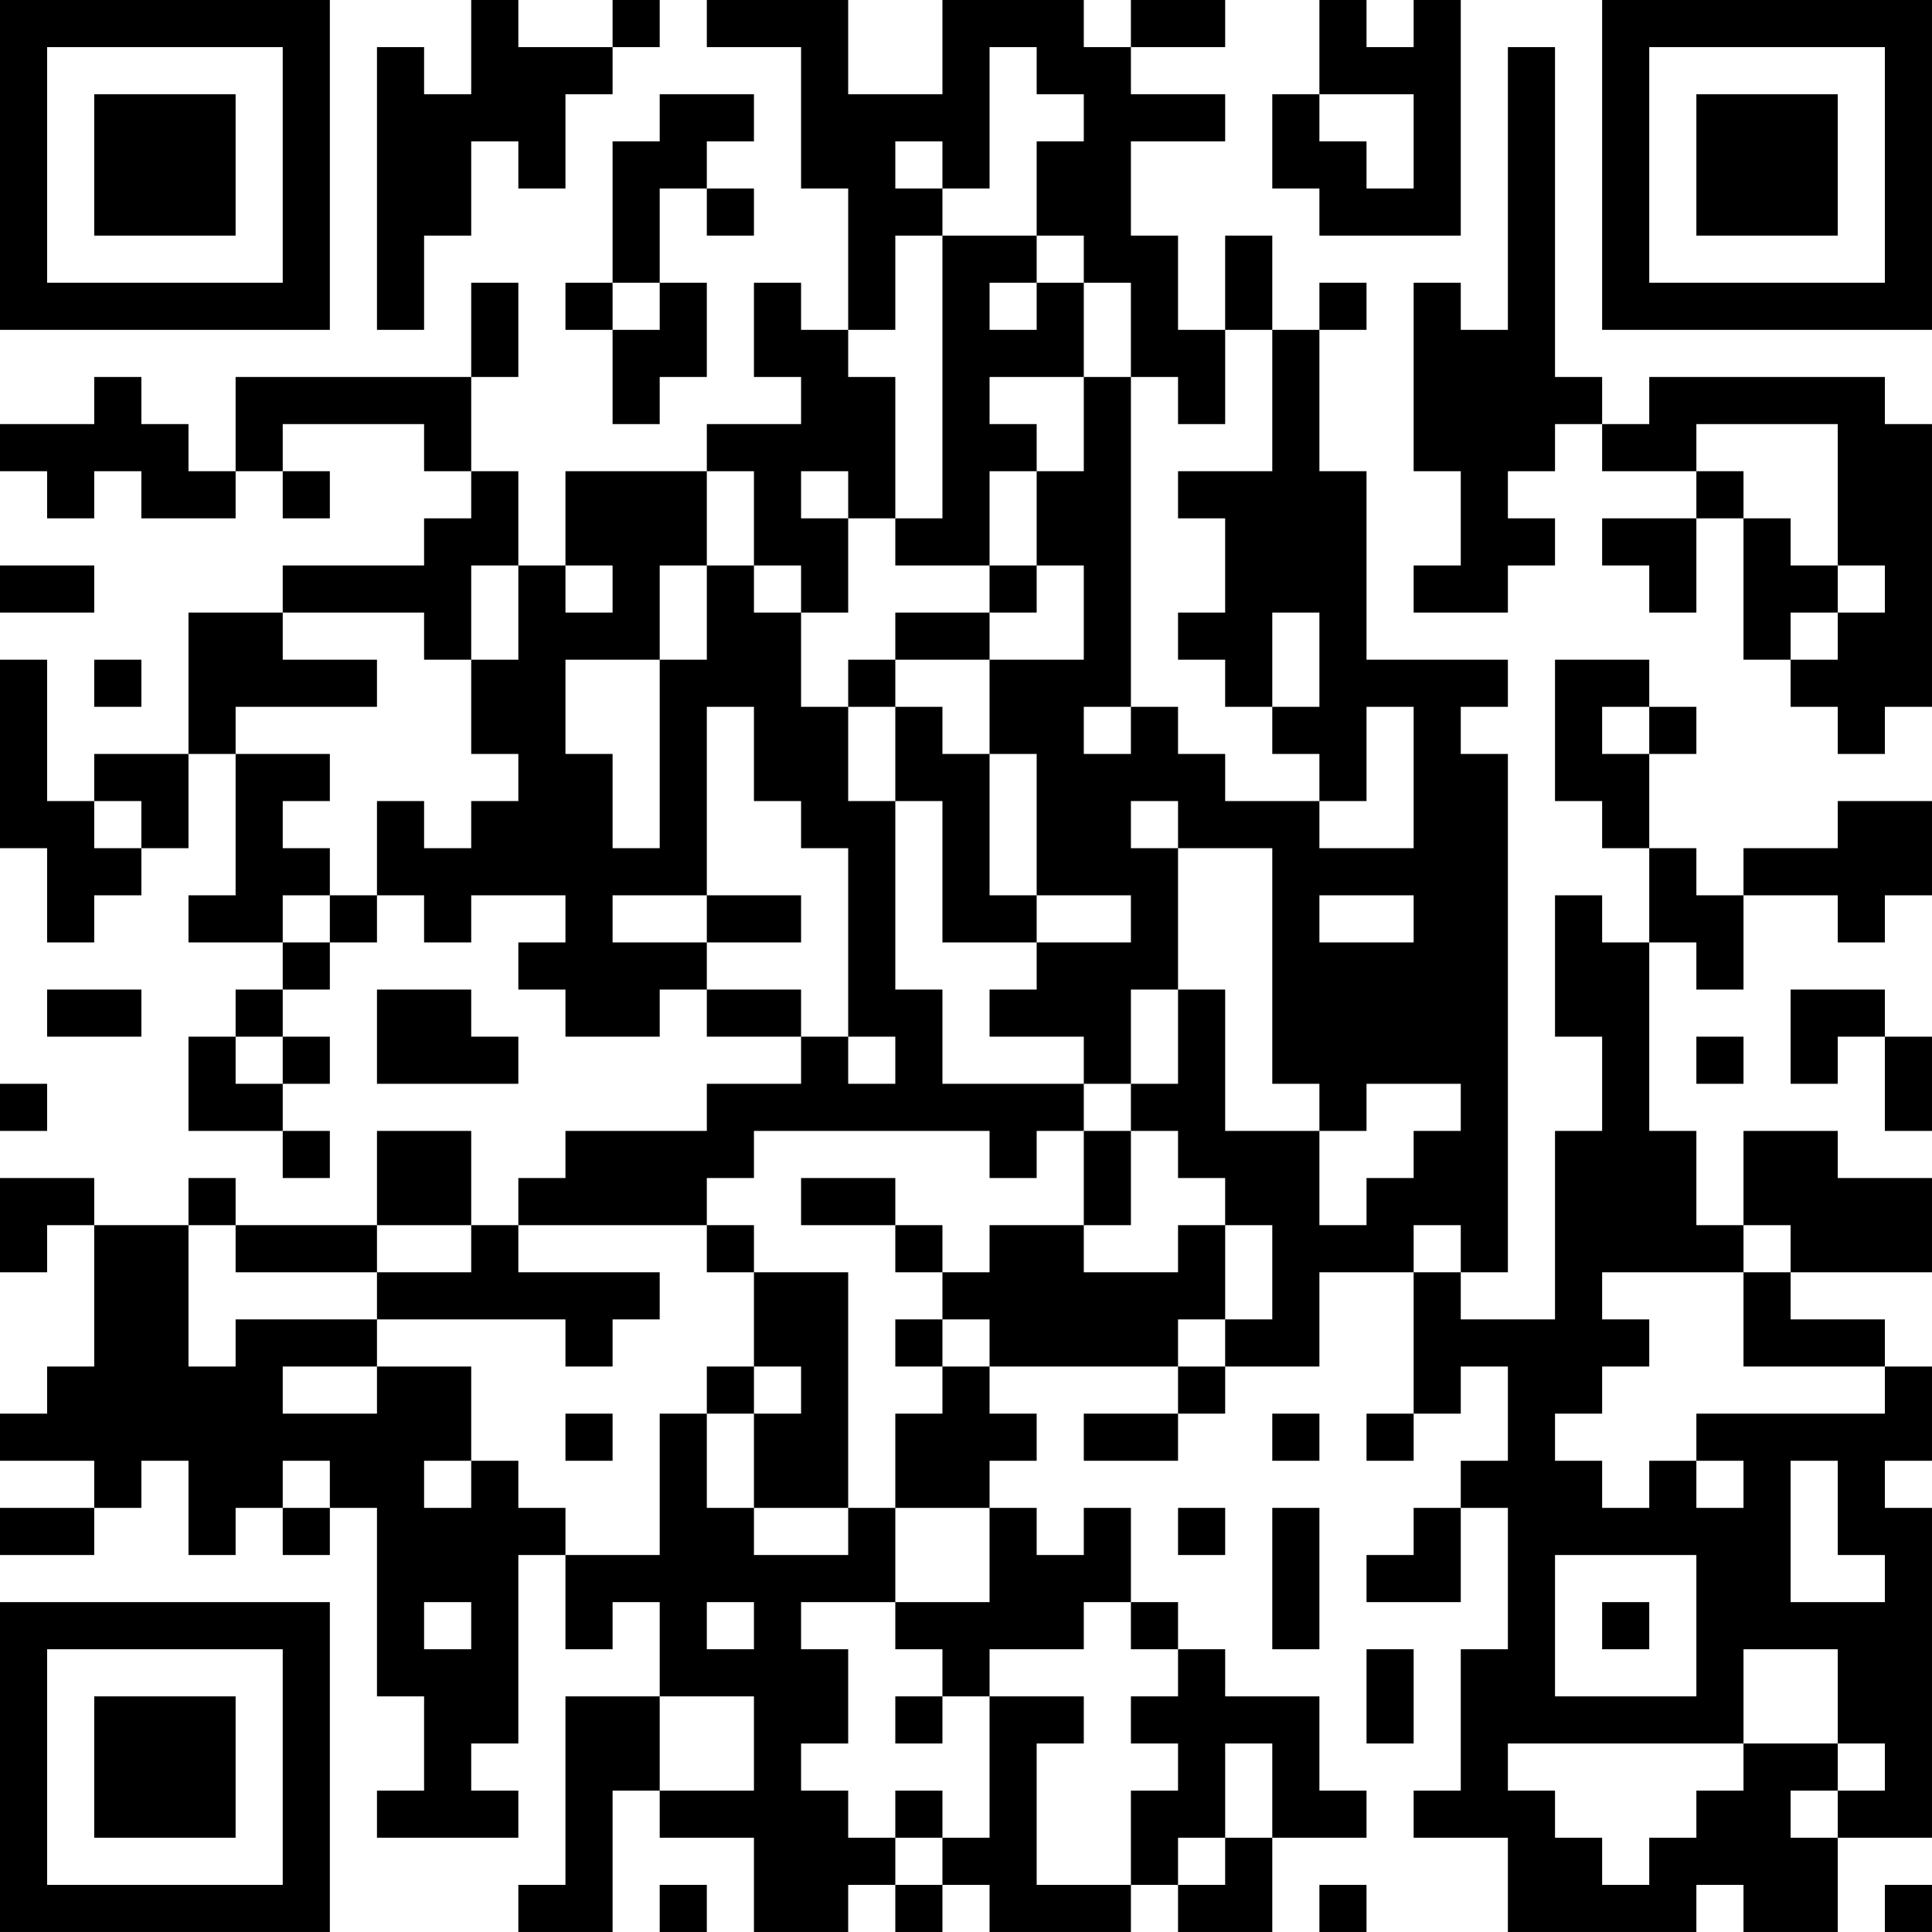 <?xml version="1.0" encoding="UTF-8"?>
<svg xmlns="http://www.w3.org/2000/svg" version="1.1" width="200" height="200" viewBox="0 0 200 200"><rect x="0" y="0" width="200" height="200" fill="#ffffff"/><g transform="scale(4.878)"><g transform="translate(0,0)"><path fill-rule="evenodd" d="M10 0L10 2L9 2L9 1L8 1L8 7L9 7L9 5L10 5L10 3L11 3L11 4L12 4L12 2L13 2L13 1L14 1L14 0L13 0L13 1L11 1L11 0ZM15 0L15 1L17 1L17 4L18 4L18 7L17 7L17 6L16 6L16 8L17 8L17 9L15 9L15 10L12 10L12 12L11 12L11 10L10 10L10 8L11 8L11 6L10 6L10 8L5 8L5 10L4 10L4 9L3 9L3 8L2 8L2 9L0 9L0 10L1 10L1 11L2 11L2 10L3 10L3 11L5 11L5 10L6 10L6 11L7 11L7 10L6 10L6 9L9 9L9 10L10 10L10 11L9 11L9 12L6 12L6 13L4 13L4 16L2 16L2 17L1 17L1 14L0 14L0 18L1 18L1 20L2 20L2 19L3 19L3 18L4 18L4 16L5 16L5 19L4 19L4 20L6 20L6 21L5 21L5 22L4 22L4 24L6 24L6 25L7 25L7 24L6 24L6 23L7 23L7 22L6 22L6 21L7 21L7 20L8 20L8 19L9 19L9 20L10 20L10 19L12 19L12 20L11 20L11 21L12 21L12 22L14 22L14 21L15 21L15 22L17 22L17 23L15 23L15 24L12 24L12 25L11 25L11 26L10 26L10 24L8 24L8 26L5 26L5 25L4 25L4 26L2 26L2 25L0 25L0 27L1 27L1 26L2 26L2 29L1 29L1 30L0 30L0 31L2 31L2 32L0 32L0 33L2 33L2 32L3 32L3 31L4 31L4 33L5 33L5 32L6 32L6 33L7 33L7 32L8 32L8 36L9 36L9 38L8 38L8 39L11 39L11 38L10 38L10 37L11 37L11 33L12 33L12 35L13 35L13 34L14 34L14 36L12 36L12 40L11 40L11 41L13 41L13 38L14 38L14 39L16 39L16 41L18 41L18 40L19 40L19 41L20 41L20 40L21 40L21 41L24 41L24 40L25 40L25 41L27 41L27 39L29 39L29 38L28 38L28 36L26 36L26 35L25 35L25 34L24 34L24 32L23 32L23 33L22 33L22 32L21 32L21 31L22 31L22 30L21 30L21 29L25 29L25 30L23 30L23 31L25 31L25 30L26 30L26 29L28 29L28 27L30 27L30 30L29 30L29 31L30 31L30 30L31 30L31 29L32 29L32 31L31 31L31 32L30 32L30 33L29 33L29 34L31 34L31 32L32 32L32 35L31 35L31 38L30 38L30 39L32 39L32 41L36 41L36 40L37 40L37 41L39 41L39 39L41 39L41 32L40 32L40 31L41 31L41 29L40 29L40 28L38 28L38 27L41 27L41 25L39 25L39 24L37 24L37 26L36 26L36 24L35 24L35 20L36 20L36 21L37 21L37 19L39 19L39 20L40 20L40 19L41 19L41 17L39 17L39 18L37 18L37 19L36 19L36 18L35 18L35 16L36 16L36 15L35 15L35 14L33 14L33 17L34 17L34 18L35 18L35 20L34 20L34 19L33 19L33 22L34 22L34 24L33 24L33 28L31 28L31 27L32 27L32 16L31 16L31 15L32 15L32 14L29 14L29 10L28 10L28 7L29 7L29 6L28 6L28 7L27 7L27 5L26 5L26 7L25 7L25 5L24 5L24 3L26 3L26 2L24 2L24 1L26 1L26 0L24 0L24 1L23 1L23 0L20 0L20 2L18 2L18 0ZM28 0L28 2L27 2L27 4L28 4L28 5L31 5L31 0L30 0L30 1L29 1L29 0ZM21 1L21 4L20 4L20 3L19 3L19 4L20 4L20 5L19 5L19 7L18 7L18 8L19 8L19 11L18 11L18 10L17 10L17 11L18 11L18 13L17 13L17 12L16 12L16 10L15 10L15 12L14 12L14 14L12 14L12 16L13 16L13 18L14 18L14 14L15 14L15 12L16 12L16 13L17 13L17 15L18 15L18 17L19 17L19 21L20 21L20 23L23 23L23 24L22 24L22 25L21 25L21 24L16 24L16 25L15 25L15 26L11 26L11 27L14 27L14 28L13 28L13 29L12 29L12 28L8 28L8 27L10 27L10 26L8 26L8 27L5 27L5 26L4 26L4 29L5 29L5 28L8 28L8 29L6 29L6 30L8 30L8 29L10 29L10 31L9 31L9 32L10 32L10 31L11 31L11 32L12 32L12 33L14 33L14 30L15 30L15 32L16 32L16 33L18 33L18 32L19 32L19 34L17 34L17 35L18 35L18 37L17 37L17 38L18 38L18 39L19 39L19 40L20 40L20 39L21 39L21 36L23 36L23 37L22 37L22 40L24 40L24 38L25 38L25 37L24 37L24 36L25 36L25 35L24 35L24 34L23 34L23 35L21 35L21 36L20 36L20 35L19 35L19 34L21 34L21 32L19 32L19 30L20 30L20 29L21 29L21 28L20 28L20 27L21 27L21 26L23 26L23 27L25 27L25 26L26 26L26 28L25 28L25 29L26 29L26 28L27 28L27 26L26 26L26 25L25 25L25 24L24 24L24 23L25 23L25 21L26 21L26 24L28 24L28 26L29 26L29 25L30 25L30 24L31 24L31 23L29 23L29 24L28 24L28 23L27 23L27 18L25 18L25 17L24 17L24 18L25 18L25 21L24 21L24 23L23 23L23 22L21 22L21 21L22 21L22 20L24 20L24 19L22 19L22 16L21 16L21 14L23 14L23 12L22 12L22 10L23 10L23 8L24 8L24 15L23 15L23 16L24 16L24 15L25 15L25 16L26 16L26 17L28 17L28 18L30 18L30 15L29 15L29 17L28 17L28 16L27 16L27 15L28 15L28 13L27 13L27 15L26 15L26 14L25 14L25 13L26 13L26 11L25 11L25 10L27 10L27 7L26 7L26 9L25 9L25 8L24 8L24 6L23 6L23 5L22 5L22 3L23 3L23 2L22 2L22 1ZM32 1L32 7L31 7L31 6L30 6L30 10L31 10L31 12L30 12L30 13L32 13L32 12L33 12L33 11L32 11L32 10L33 10L33 9L34 9L34 10L36 10L36 11L34 11L34 12L35 12L35 13L36 13L36 11L37 11L37 14L38 14L38 15L39 15L39 16L40 16L40 15L41 15L41 9L40 9L40 8L35 8L35 9L34 9L34 8L33 8L33 1ZM14 2L14 3L13 3L13 6L12 6L12 7L13 7L13 9L14 9L14 8L15 8L15 6L14 6L14 4L15 4L15 5L16 5L16 4L15 4L15 3L16 3L16 2ZM28 2L28 3L29 3L29 4L30 4L30 2ZM20 5L20 11L19 11L19 12L21 12L21 13L19 13L19 14L18 14L18 15L19 15L19 17L20 17L20 20L22 20L22 19L21 19L21 16L20 16L20 15L19 15L19 14L21 14L21 13L22 13L22 12L21 12L21 10L22 10L22 9L21 9L21 8L23 8L23 6L22 6L22 5ZM13 6L13 7L14 7L14 6ZM21 6L21 7L22 7L22 6ZM36 9L36 10L37 10L37 11L38 11L38 12L39 12L39 13L38 13L38 14L39 14L39 13L40 13L40 12L39 12L39 9ZM0 12L0 13L2 13L2 12ZM10 12L10 14L9 14L9 13L6 13L6 14L8 14L8 15L5 15L5 16L7 16L7 17L6 17L6 18L7 18L7 19L6 19L6 20L7 20L7 19L8 19L8 17L9 17L9 18L10 18L10 17L11 17L11 16L10 16L10 14L11 14L11 12ZM12 12L12 13L13 13L13 12ZM2 14L2 15L3 15L3 14ZM15 15L15 19L13 19L13 20L15 20L15 21L17 21L17 22L18 22L18 23L19 23L19 22L18 22L18 18L17 18L17 17L16 17L16 15ZM34 15L34 16L35 16L35 15ZM2 17L2 18L3 18L3 17ZM15 19L15 20L17 20L17 19ZM28 19L28 20L30 20L30 19ZM1 21L1 22L3 22L3 21ZM8 21L8 23L11 23L11 22L10 22L10 21ZM38 21L38 23L39 23L39 22L40 22L40 24L41 24L41 22L40 22L40 21ZM5 22L5 23L6 23L6 22ZM36 22L36 23L37 23L37 22ZM0 23L0 24L1 24L1 23ZM23 24L23 26L24 26L24 24ZM17 25L17 26L19 26L19 27L20 27L20 26L19 26L19 25ZM15 26L15 27L16 27L16 29L15 29L15 30L16 30L16 32L18 32L18 27L16 27L16 26ZM30 26L30 27L31 27L31 26ZM37 26L37 27L34 27L34 28L35 28L35 29L34 29L34 30L33 30L33 31L34 31L34 32L35 32L35 31L36 31L36 32L37 32L37 31L36 31L36 30L40 30L40 29L37 29L37 27L38 27L38 26ZM19 28L19 29L20 29L20 28ZM16 29L16 30L17 30L17 29ZM12 30L12 31L13 31L13 30ZM27 30L27 31L28 31L28 30ZM6 31L6 32L7 32L7 31ZM38 31L38 34L40 34L40 33L39 33L39 31ZM25 32L25 33L26 33L26 32ZM27 32L27 35L28 35L28 32ZM33 33L33 36L36 36L36 33ZM9 34L9 35L10 35L10 34ZM15 34L15 35L16 35L16 34ZM34 34L34 35L35 35L35 34ZM29 35L29 37L30 37L30 35ZM37 35L37 37L32 37L32 38L33 38L33 39L34 39L34 40L35 40L35 39L36 39L36 38L37 38L37 37L39 37L39 38L38 38L38 39L39 39L39 38L40 38L40 37L39 37L39 35ZM14 36L14 38L16 38L16 36ZM19 36L19 37L20 37L20 36ZM26 37L26 39L25 39L25 40L26 40L26 39L27 39L27 37ZM19 38L19 39L20 39L20 38ZM14 40L14 41L15 41L15 40ZM28 40L28 41L29 41L29 40ZM40 40L40 41L41 41L41 40ZM0 0L0 7L7 7L7 0ZM1 1L1 6L6 6L6 1ZM2 2L2 5L5 5L5 2ZM34 0L34 7L41 7L41 0ZM35 1L35 6L40 6L40 1ZM36 2L36 5L39 5L39 2ZM0 34L0 41L7 41L7 34ZM1 35L1 40L6 40L6 35ZM2 36L2 39L5 39L5 36Z" fill="#000000"/></g></g></svg>
